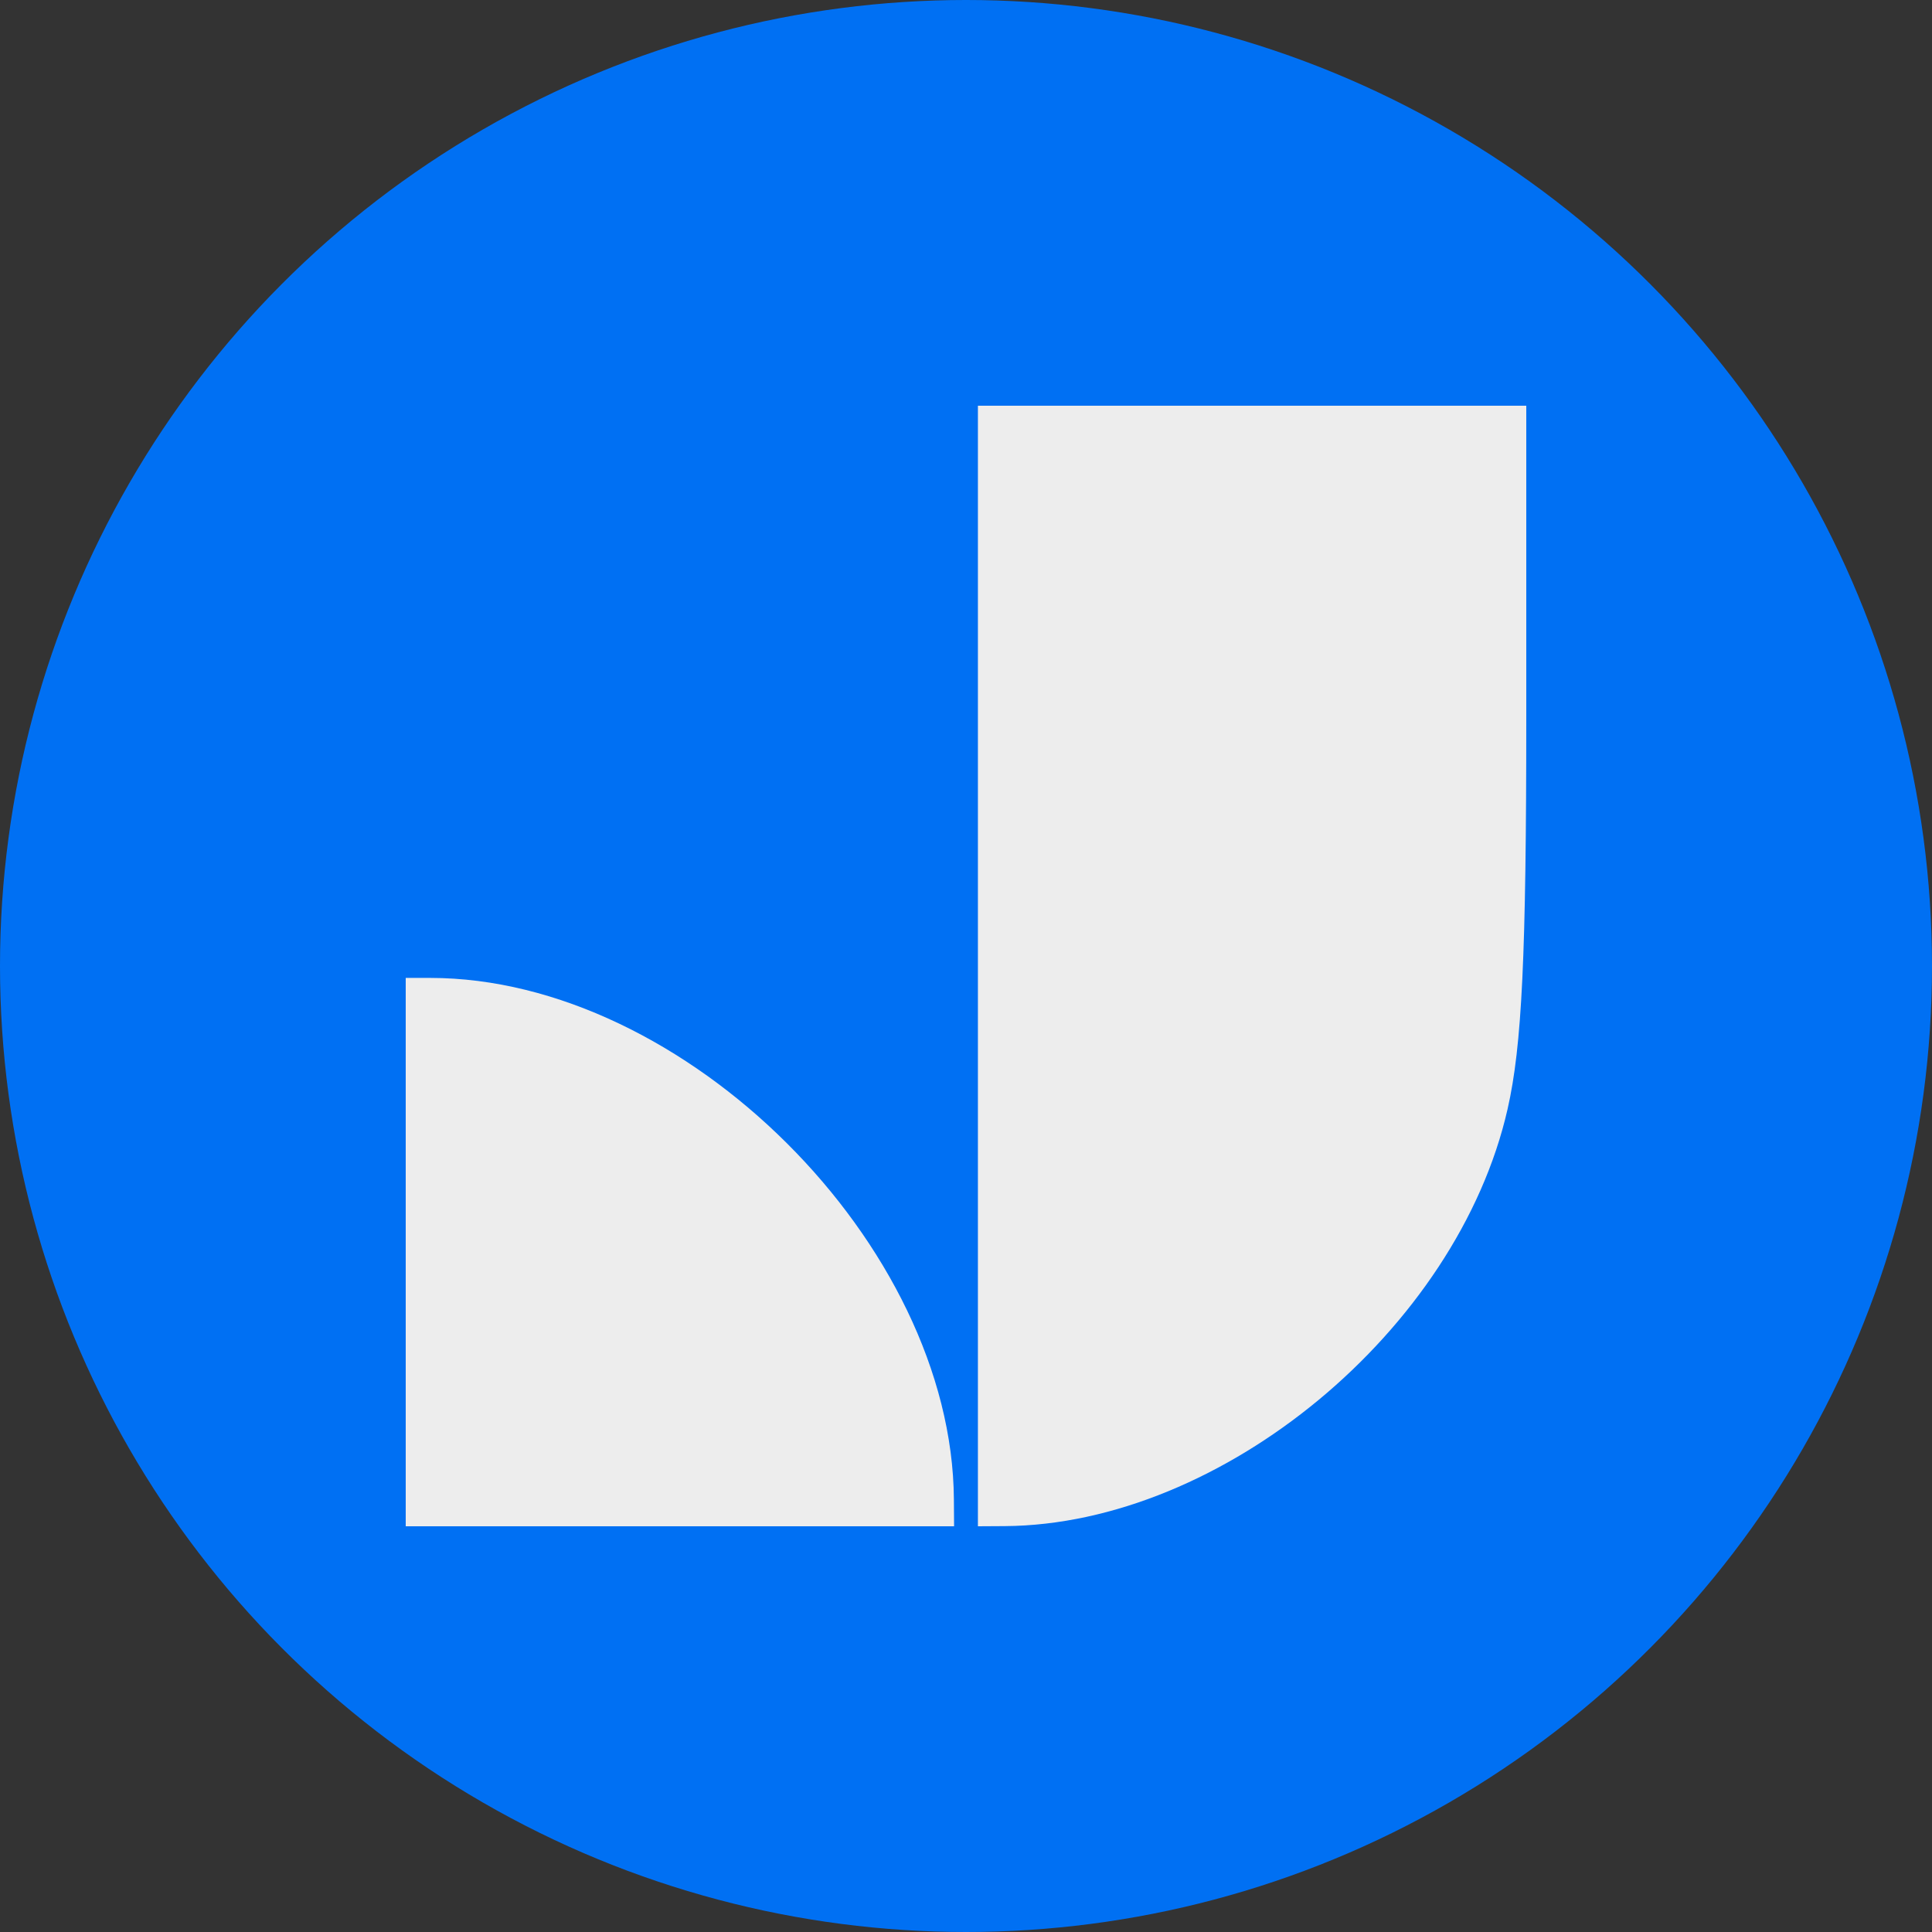 <svg width="60" height="60" viewBox="0 0 60 60" fill="none" xmlns="http://www.w3.org/2000/svg">
<rect x="0" y="0" width="60" height="60" fill="#333333" stroke="none"/>
<circle cx="30" cy="30" r="30" fill="#0070F3"/>
<path d="M12.6 38.885V30.37H13.36C21.256 30.37 29.572 38.653 29.624 46.567L29.63 47.4H21.115H12.6V38.885ZM30.37 30V12.6H38.885H47.4V22.245C47.4 29.676 47.267 32.477 46.819 34.444C45.262 41.289 37.954 47.35 31.203 47.395L30.37 47.4V30Z" fill="#EDEDED"/>
</svg>
